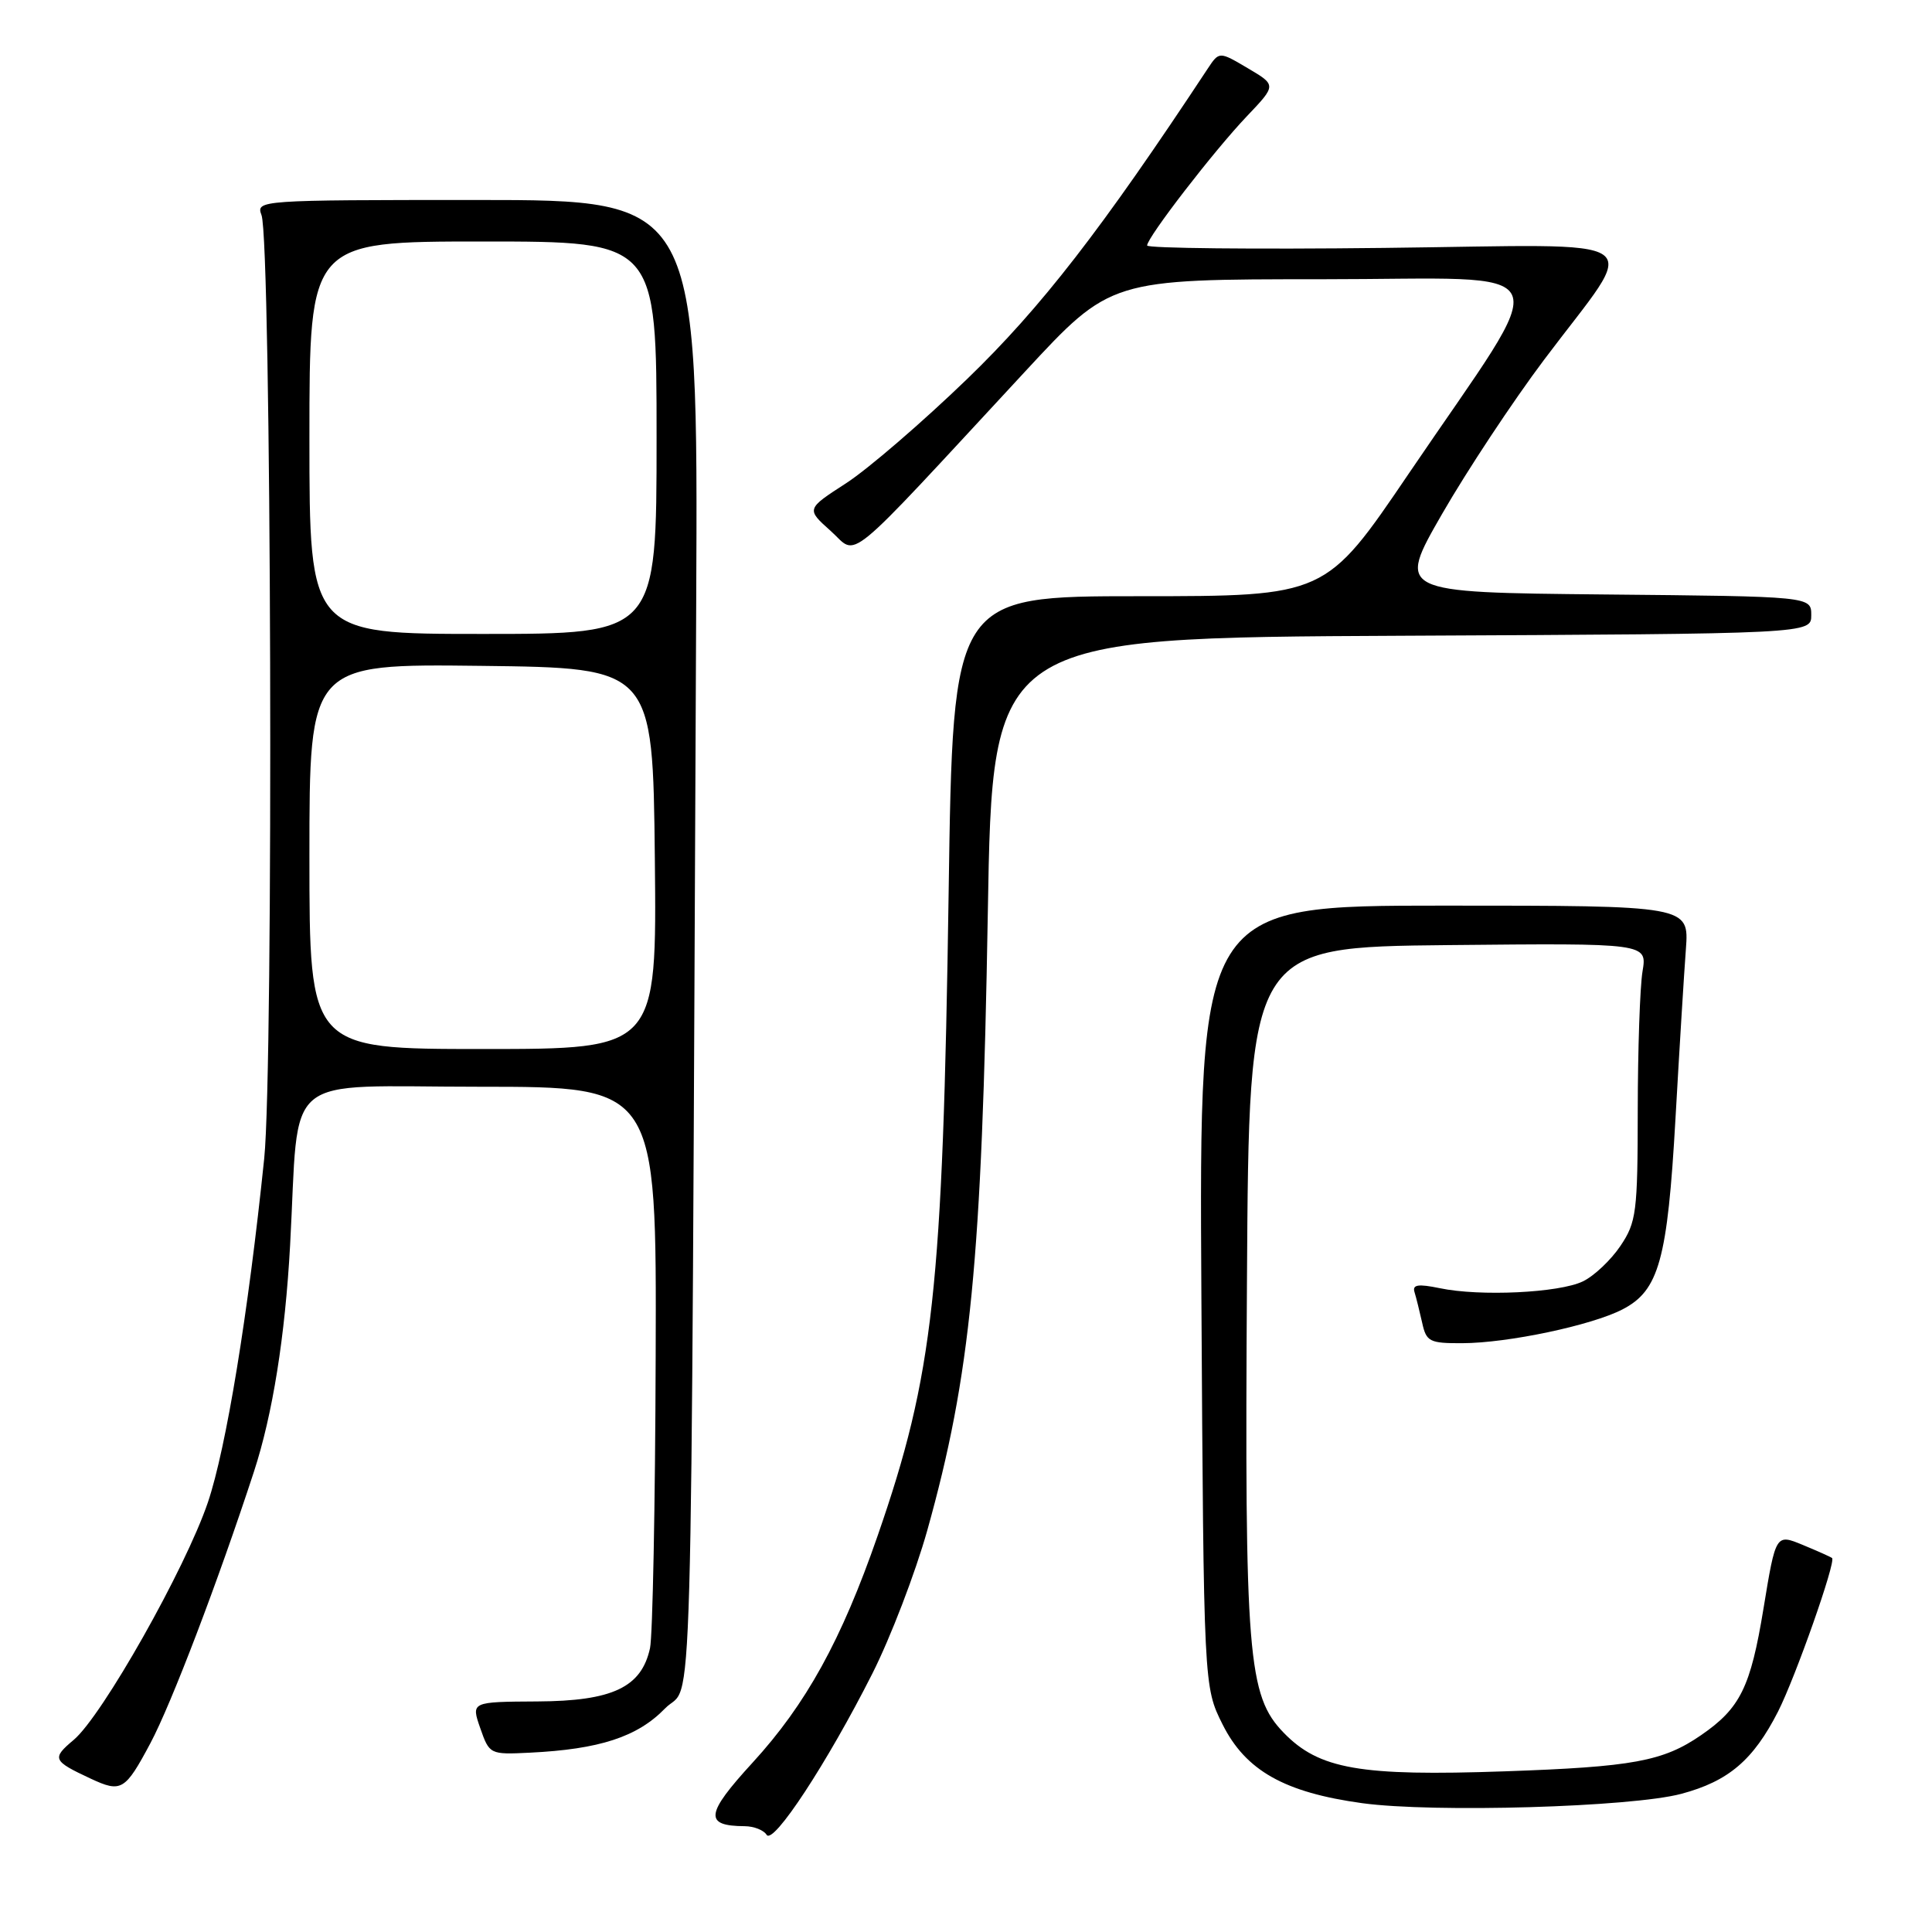 <?xml version="1.0" encoding="UTF-8" standalone="no"?>
<!DOCTYPE svg PUBLIC "-//W3C//DTD SVG 1.1//EN" "http://www.w3.org/Graphics/SVG/1.1/DTD/svg11.dtd" >
<svg xmlns="http://www.w3.org/2000/svg" xmlns:xlink="http://www.w3.org/1999/xlink" version="1.1" viewBox="0 0 256 256">
 <g >
 <path fill="currentColor"
d=" M 115.58 221.78 C 118.00 216.99 121.28 208.44 122.87 202.78 C 128.61 182.27 130.11 166.98 130.89 121.00 C 131.50 84.50 131.50 84.50 185.75 84.24 C 240.00 83.98 240.00 83.98 240.00 81.51 C 240.00 79.03 240.00 79.03 212.55 78.77 C 185.10 78.50 185.10 78.50 191.09 68.09 C 194.38 62.37 200.46 53.18 204.60 47.67 C 217.33 30.72 219.80 32.44 183.40 32.85 C 166.13 33.05 152.00 32.90 152.00 32.53 C 152.00 31.46 160.89 19.94 165.23 15.39 C 169.14 11.28 169.14 11.28 165.34 9.04 C 161.55 6.80 161.55 6.80 160.02 9.11 C 145.94 30.45 137.95 40.75 128.17 50.20 C 122.26 55.91 115.04 62.13 112.13 64.02 C 106.82 67.45 106.82 67.45 110.08 70.36 C 113.78 73.67 111.29 75.70 135.83 49.23 C 147.16 37.00 147.16 37.00 175.18 37.00 C 207.50 37.00 206.17 34.01 186.67 62.75 C 175.65 79.00 175.65 79.00 150.96 79.00 C 126.27 79.00 126.27 79.00 125.70 118.25 C 124.92 171.01 123.70 182.13 116.29 203.50 C 111.49 217.34 106.81 225.82 99.72 233.56 C 93.45 240.40 93.27 241.95 98.69 241.98 C 99.90 241.99 101.19 242.50 101.58 243.12 C 102.44 244.52 109.62 233.58 115.58 221.78 Z  M 222.79 237.69 C 229.04 236.02 232.32 233.22 235.60 226.79 C 237.90 222.26 243.30 206.94 242.76 206.45 C 242.62 206.32 240.88 205.54 238.90 204.72 C 235.30 203.23 235.30 203.23 233.67 213.15 C 231.96 223.58 230.59 226.35 225.40 229.92 C 220.36 233.39 216.36 234.12 199.40 234.71 C 180.19 235.38 174.78 234.43 170.09 229.59 C 165.34 224.69 164.91 219.44 165.23 169.50 C 165.50 125.50 165.50 125.50 191.88 125.23 C 218.27 124.97 218.27 124.97 217.64 128.73 C 217.30 130.80 217.02 139.07 217.01 147.10 C 217.00 160.65 216.83 161.95 214.71 165.10 C 213.45 166.97 211.22 169.08 209.74 169.79 C 206.59 171.31 196.10 171.81 190.77 170.69 C 187.91 170.10 187.12 170.22 187.43 171.21 C 187.65 171.92 188.10 173.74 188.44 175.25 C 188.99 177.78 189.41 178.00 193.77 177.98 C 199.81 177.96 210.90 175.62 214.99 173.50 C 219.82 171.01 220.95 166.94 222.01 148.21 C 222.53 139.02 223.15 128.91 223.39 125.75 C 223.81 120.00 223.81 120.00 191.35 120.00 C 158.89 120.00 158.89 120.00 159.19 171.75 C 159.50 223.50 159.50 223.50 162.00 228.50 C 165.06 234.61 170.19 237.51 180.50 238.93 C 189.94 240.22 216.19 239.46 222.79 237.69 Z  M 19.93 230.98 C 22.71 225.76 28.88 209.59 33.65 195.00 C 36.12 187.45 37.78 177.07 38.44 165.00 C 39.72 141.64 36.89 144.00 63.59 144.00 C 87.00 144.00 87.00 144.00 86.88 179.75 C 86.82 199.41 86.48 216.80 86.13 218.39 C 85.00 223.58 81.17 225.40 71.20 225.45 C 62.42 225.50 62.42 225.50 63.64 229.00 C 64.85 232.46 64.92 232.50 70.18 232.24 C 79.44 231.79 84.46 230.15 88.12 226.38 C 91.90 222.48 91.52 236.16 92.25 80.00 C 92.50 26.50 92.50 26.50 63.20 26.50 C 34.31 26.50 33.91 26.53 34.65 28.50 C 35.96 31.96 36.27 141.28 35.01 153.50 C 32.88 174.14 29.97 191.89 27.55 199.06 C 24.58 207.83 13.55 227.36 9.77 230.54 C 6.83 233.01 6.97 233.32 12.00 235.67 C 16.07 237.57 16.57 237.28 19.93 230.98 Z  M 41.00 113.48 C 41.00 87.96 41.00 87.96 63.75 88.23 C 86.50 88.50 86.50 88.50 86.77 113.75 C 87.03 139.00 87.03 139.00 64.02 139.00 C 41.00 139.00 41.00 139.00 41.00 113.48 Z  M 41.00 58.00 C 41.00 32.00 41.00 32.00 64.00 32.00 C 87.00 32.00 87.00 32.00 87.00 58.00 C 87.00 84.00 87.00 84.00 64.00 84.00 C 41.00 84.00 41.00 84.00 41.00 58.00 Z "/>
</g>
</svg>